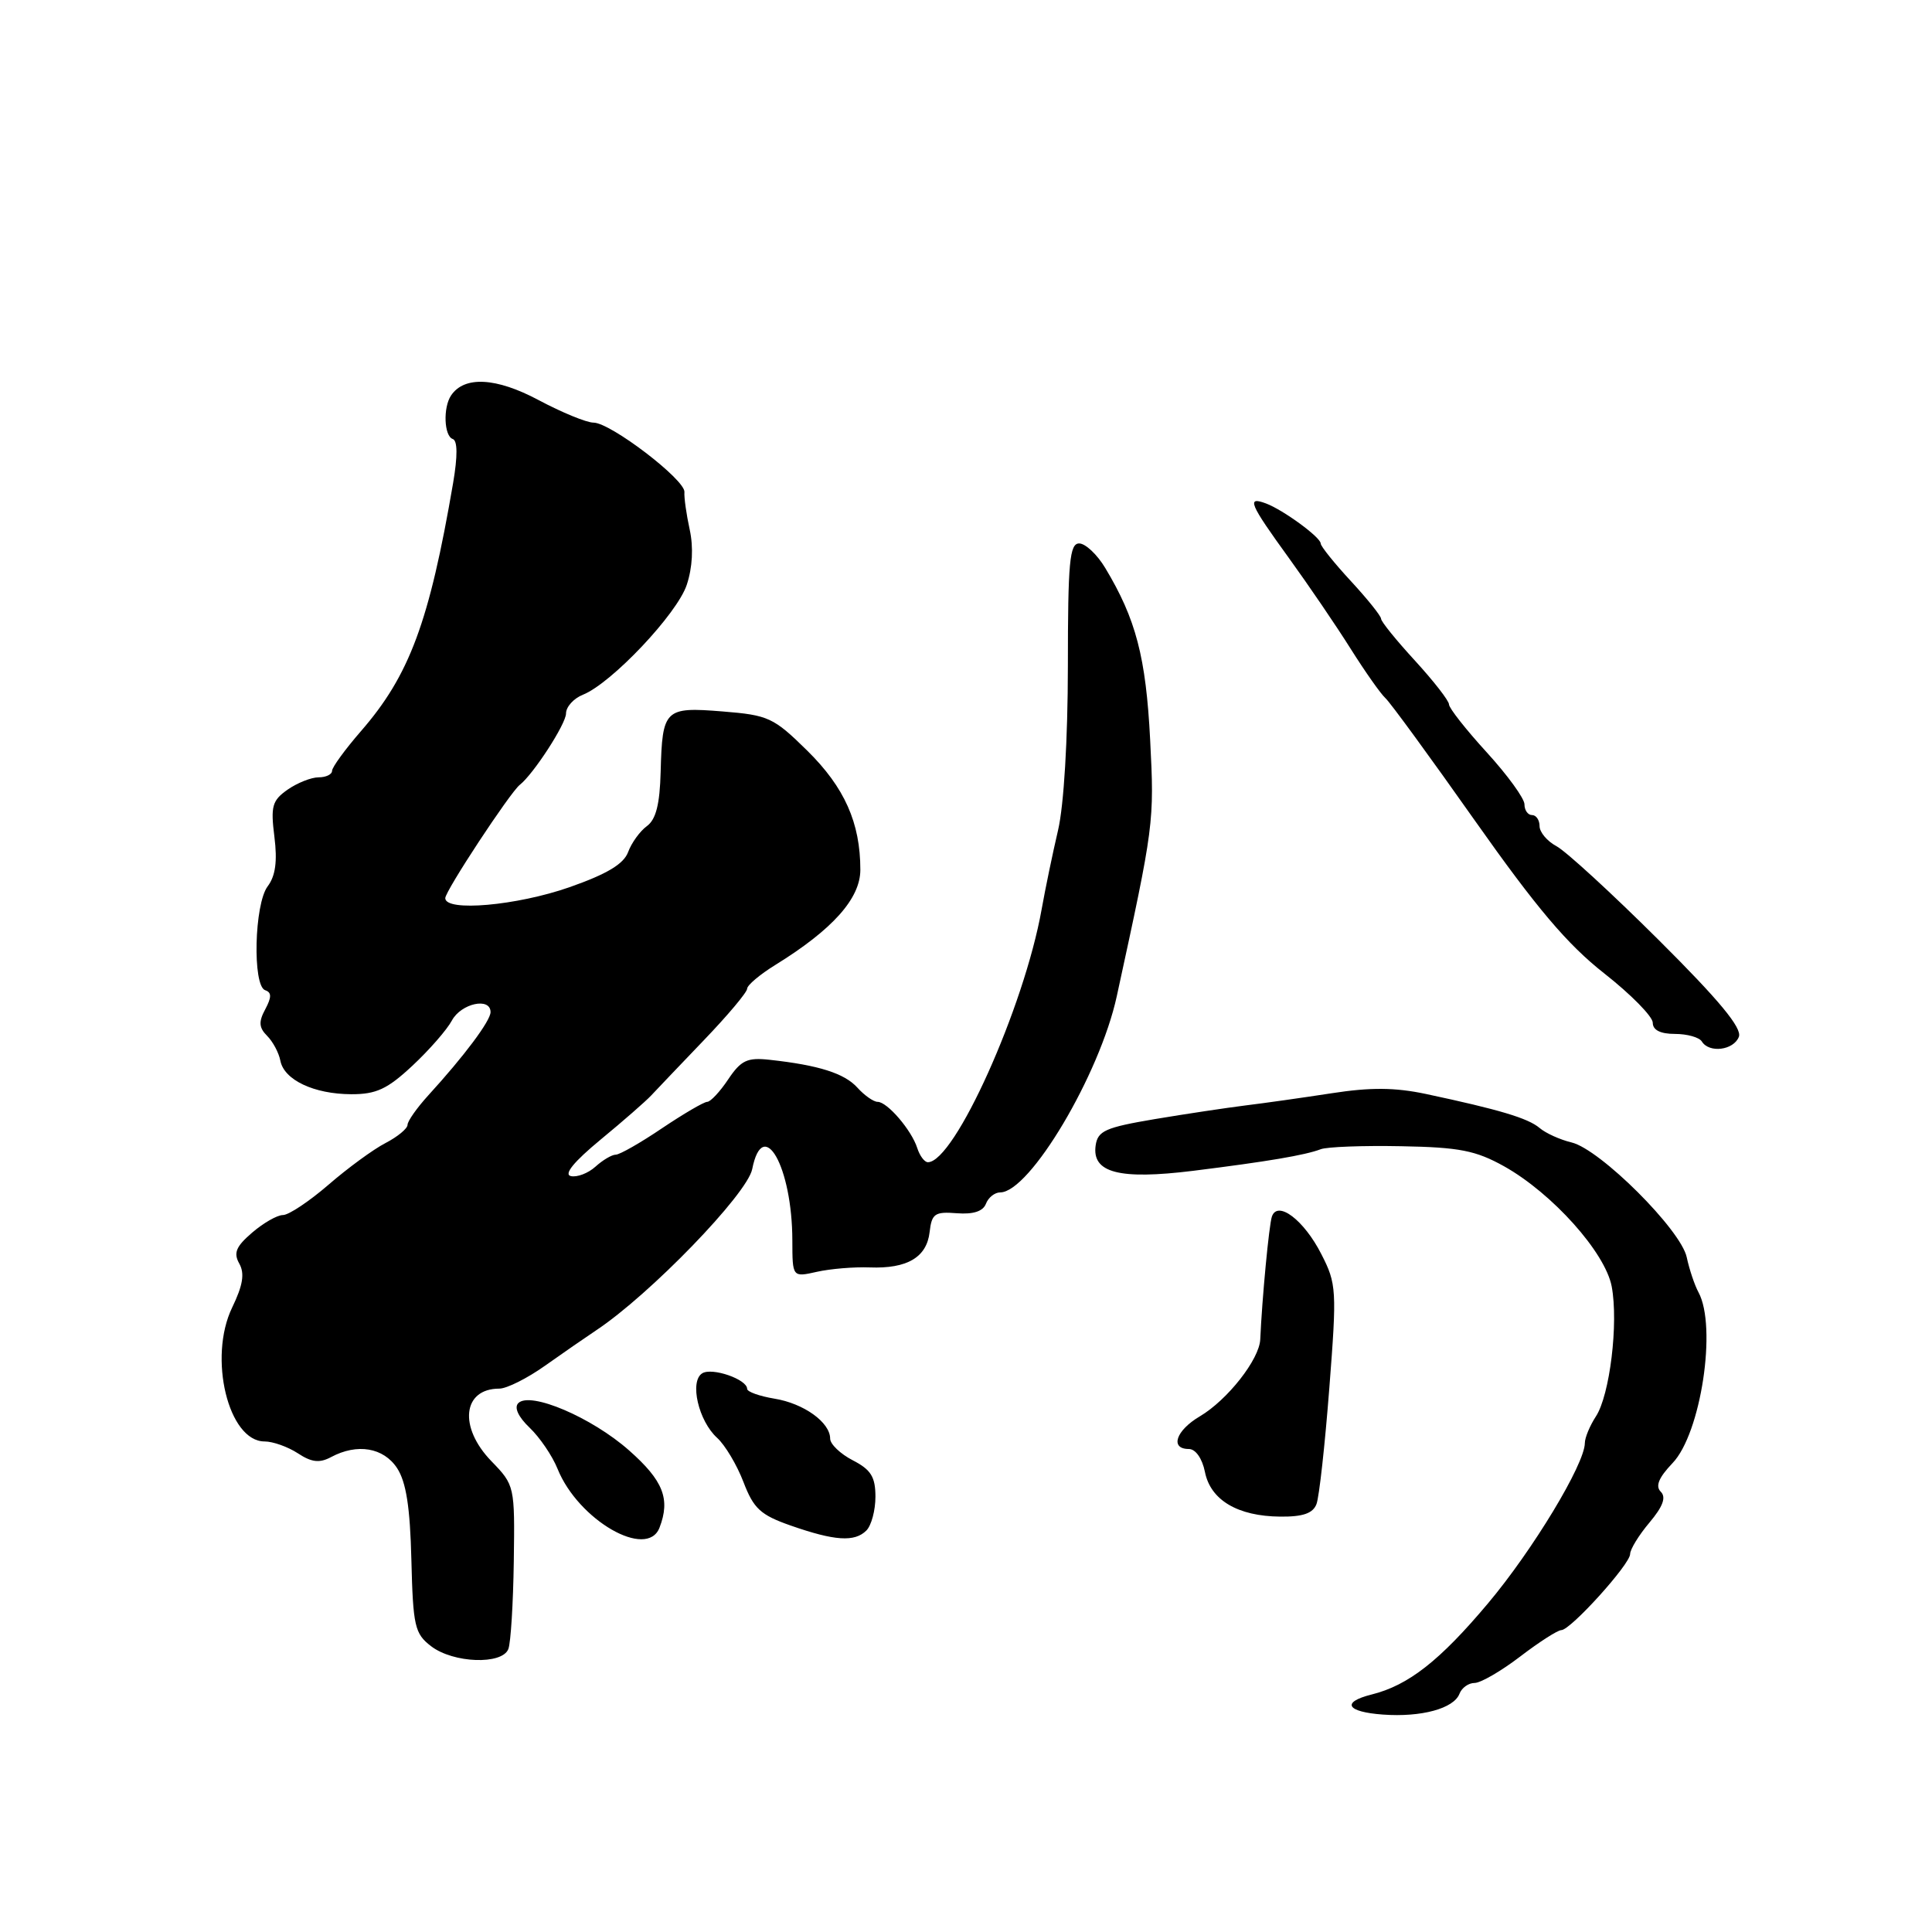 <?xml version="1.0" encoding="UTF-8" standalone="no"?>
<!DOCTYPE svg PUBLIC "-//W3C//DTD SVG 1.1//EN" "http://www.w3.org/Graphics/SVG/1.1/DTD/svg11.dtd" >
<svg xmlns="http://www.w3.org/2000/svg" xmlns:xlink="http://www.w3.org/1999/xlink" version="1.1" viewBox="0 0 256 256">
 <g >
 <path fill="currentColor"
d=" M 193.39 224.43 C 193.69 223.64 194.59 223.00 195.39 223.00 C 196.19 223.00 198.91 221.43 201.43 219.50 C 203.95 217.57 206.41 216.00 206.88 216.00 C 208.11 216.00 216.00 207.27 216.00 205.92 C 216.00 205.30 217.15 203.42 218.56 201.75 C 220.35 199.62 220.80 198.40 220.06 197.66 C 219.32 196.92 219.79 195.79 221.62 193.87 C 225.38 189.95 227.53 175.79 225.06 171.24 C 224.54 170.28 223.84 168.19 223.50 166.59 C 222.73 162.95 212.02 152.28 208.24 151.38 C 206.73 151.02 204.82 150.16 204.00 149.46 C 202.46 148.16 198.67 147.03 188.96 144.96 C 184.85 144.09 181.62 144.06 176.46 144.86 C 172.63 145.45 167.47 146.18 165.00 146.48 C 162.53 146.79 157.12 147.60 153.00 148.29 C 146.49 149.39 145.46 149.84 145.18 151.77 C 144.66 155.40 148.29 156.35 158.09 155.14 C 167.95 153.91 172.92 153.07 175.00 152.28 C 175.82 151.96 180.63 151.78 185.67 151.88 C 193.39 152.02 195.54 152.45 199.30 154.54 C 205.69 158.12 212.71 165.96 213.56 170.47 C 214.47 175.33 213.31 184.88 211.46 187.69 C 210.66 188.92 210.00 190.51 210.00 191.21 C 209.99 194.00 203.10 205.40 197.17 212.45 C 190.78 220.06 186.61 223.32 181.75 224.53 C 177.68 225.55 178.41 226.84 183.25 227.19 C 188.34 227.56 192.64 226.39 193.39 224.43 Z  M 67.36 218.50 C 67.68 217.67 68.00 212.46 68.08 206.91 C 68.22 196.90 68.20 196.80 65.11 193.61 C 60.74 189.10 61.30 184.00 66.16 184.00 C 67.14 184.00 69.86 182.64 72.21 180.97 C 74.57 179.30 77.62 177.19 79.00 176.27 C 86.10 171.56 99.00 158.23 99.67 154.92 C 101.10 147.73 104.98 154.61 104.99 164.38 C 105.00 169.25 105.00 169.25 108.25 168.52 C 110.04 168.12 113.18 167.86 115.24 167.94 C 120.21 168.13 122.80 166.60 123.18 163.25 C 123.46 160.81 123.87 160.53 126.78 160.76 C 128.96 160.93 130.25 160.51 130.64 159.51 C 130.95 158.68 131.81 158.00 132.53 158.00 C 136.44 158.00 145.73 142.38 147.98 132.00 C 152.93 109.24 152.96 109.01 152.40 98.00 C 151.84 87.08 150.52 82.02 146.45 75.26 C 145.38 73.47 143.82 72.01 143.00 72.01 C 141.73 72.00 141.50 74.47 141.50 88.25 C 141.49 98.00 140.97 106.70 140.20 110.00 C 139.49 113.03 138.51 117.75 138.02 120.50 C 135.70 133.50 126.48 154.00 122.95 154.00 C 122.50 154.00 121.87 153.15 121.54 152.12 C 120.78 149.74 117.57 146.00 116.29 146.00 C 115.75 146.00 114.54 145.15 113.60 144.11 C 111.89 142.22 108.48 141.14 101.99 140.43 C 99.01 140.10 98.19 140.49 96.49 143.02 C 95.40 144.66 94.14 146.00 93.71 146.00 C 93.28 146.00 90.58 147.58 87.72 149.50 C 84.87 151.43 82.11 153.00 81.59 153.00 C 81.08 153.00 79.87 153.71 78.90 154.59 C 77.94 155.46 76.47 156.02 75.65 155.84 C 74.66 155.62 76.03 153.94 79.59 151.00 C 82.59 148.53 85.59 145.90 86.27 145.17 C 86.95 144.44 90.09 141.15 93.25 137.85 C 96.41 134.56 99.00 131.48 99.00 131.01 C 99.00 130.55 100.69 129.12 102.75 127.85 C 110.32 123.17 114.00 119.06 114.00 115.25 C 114.00 109.03 111.91 104.34 106.97 99.47 C 102.50 95.07 101.83 94.76 95.74 94.27 C 88.07 93.65 87.76 93.96 87.54 102.27 C 87.43 106.56 86.92 108.58 85.72 109.46 C 84.80 110.13 83.68 111.68 83.23 112.90 C 82.64 114.49 80.44 115.81 75.46 117.56 C 68.45 120.01 59.00 120.84 59.00 119.01 C 59.00 118.05 67.58 105.02 68.87 104.00 C 70.69 102.57 75.00 95.92 75.00 94.54 C 75.00 93.67 76.01 92.54 77.25 92.05 C 81.04 90.53 89.74 81.32 91.00 77.49 C 91.76 75.20 91.90 72.51 91.39 70.18 C 90.95 68.16 90.63 65.92 90.69 65.20 C 90.82 63.58 80.90 56.00 78.64 56.00 C 77.72 56.00 74.44 54.65 71.36 53.01 C 65.74 50.01 61.52 49.79 59.77 52.40 C 58.69 54.00 58.84 57.78 59.99 58.17 C 60.63 58.38 60.65 60.41 60.04 64.00 C 56.88 82.44 54.26 89.49 47.82 96.89 C 45.72 99.31 44.00 101.67 44.00 102.14 C 44.00 102.61 43.20 103.00 42.22 103.00 C 41.24 103.00 39.39 103.74 38.11 104.63 C 36.06 106.07 35.85 106.83 36.36 110.88 C 36.77 114.14 36.50 116.07 35.47 117.44 C 33.69 119.79 33.44 130.65 35.14 131.21 C 36.00 131.50 36.00 132.13 35.15 133.73 C 34.25 135.39 34.31 136.17 35.39 137.25 C 36.16 138.02 36.95 139.50 37.15 140.55 C 37.64 143.10 41.60 144.97 46.54 144.99 C 49.85 145.00 51.33 144.31 54.64 141.22 C 56.87 139.14 59.23 136.44 59.88 135.22 C 61.10 132.95 65.00 132.10 65.00 134.11 C 65.00 135.26 61.53 139.91 56.75 145.14 C 55.24 146.80 54.00 148.56 54.00 149.05 C 54.00 149.54 52.68 150.63 51.08 151.46 C 49.47 152.29 46.07 154.78 43.52 156.99 C 40.97 159.19 38.26 161.00 37.49 161.00 C 36.73 161.00 34.90 162.05 33.41 163.33 C 31.27 165.17 30.91 166.02 31.71 167.44 C 32.44 168.75 32.19 170.30 30.76 173.26 C 27.56 179.89 30.25 191.00 35.06 191.00 C 36.16 191.00 38.15 191.71 39.47 192.57 C 41.29 193.77 42.34 193.89 43.87 193.07 C 47.33 191.22 50.82 191.80 52.62 194.54 C 53.82 196.38 54.34 199.72 54.51 206.69 C 54.73 215.49 54.95 216.46 57.12 218.13 C 60.06 220.39 66.55 220.62 67.36 218.50 Z  M 87.39 202.42 C 88.85 198.63 87.89 196.19 83.36 192.19 C 78.41 187.81 70.26 184.34 68.68 185.92 C 68.10 186.50 68.67 187.74 70.18 189.18 C 71.52 190.46 73.19 192.91 73.88 194.63 C 76.62 201.43 85.75 206.69 87.39 202.42 Z  M 114.80 202.80 C 115.46 202.14 116.00 200.13 116.00 198.33 C 116.00 195.70 115.41 194.74 113.00 193.50 C 111.35 192.65 110.00 191.35 110.00 190.63 C 110.00 188.47 106.50 185.96 102.62 185.33 C 100.63 185.00 99.00 184.42 99.00 184.03 C 99.00 182.77 94.36 181.16 93.05 181.97 C 91.34 183.03 92.55 188.28 95.02 190.52 C 96.07 191.47 97.64 194.10 98.51 196.37 C 99.86 199.90 100.76 200.74 104.79 202.15 C 110.60 204.18 113.24 204.36 114.80 202.80 Z  M 174.44 199.30 C 174.80 198.37 175.56 191.46 176.14 183.95 C 177.15 170.94 177.10 170.11 175.09 166.19 C 172.79 161.66 169.28 159.00 168.53 161.21 C 168.15 162.35 167.23 172.03 166.99 177.47 C 166.88 180.12 162.65 185.50 158.99 187.67 C 155.81 189.54 154.98 192.00 157.53 192.00 C 158.42 192.00 159.30 193.25 159.66 195.04 C 160.40 198.77 164.00 200.91 169.64 200.96 C 172.64 200.99 173.97 200.53 174.44 199.30 Z  M 230.41 137.38 C 230.85 136.22 227.81 132.54 219.77 124.54 C 213.57 118.37 207.49 112.79 206.25 112.13 C 205.01 111.47 204.00 110.27 204.00 109.46 C 204.00 108.66 203.55 108.00 203.00 108.00 C 202.45 108.00 202.00 107.36 202.00 106.58 C 202.00 105.80 199.75 102.70 197.00 99.69 C 194.25 96.68 192.00 93.82 192.00 93.34 C 192.00 92.85 189.97 90.25 187.50 87.55 C 185.03 84.86 183.00 82.36 183.00 81.99 C 183.00 81.63 181.20 79.38 179.00 77.00 C 176.80 74.62 175.00 72.38 175.00 72.02 C 175.00 71.20 170.04 67.57 167.75 66.71 C 165.14 65.74 165.54 66.70 170.77 73.92 C 173.39 77.54 177.09 82.97 178.99 86.00 C 180.90 89.03 182.96 91.95 183.57 92.50 C 184.19 93.05 189.52 100.35 195.42 108.72 C 203.59 120.30 207.68 125.14 212.57 128.98 C 216.11 131.76 219.00 134.70 219.00 135.52 C 219.00 136.49 220.01 137.00 221.94 137.00 C 223.56 137.00 225.16 137.45 225.50 138.00 C 226.47 139.58 229.72 139.17 230.41 137.38 Z "/>
</g>
</svg>